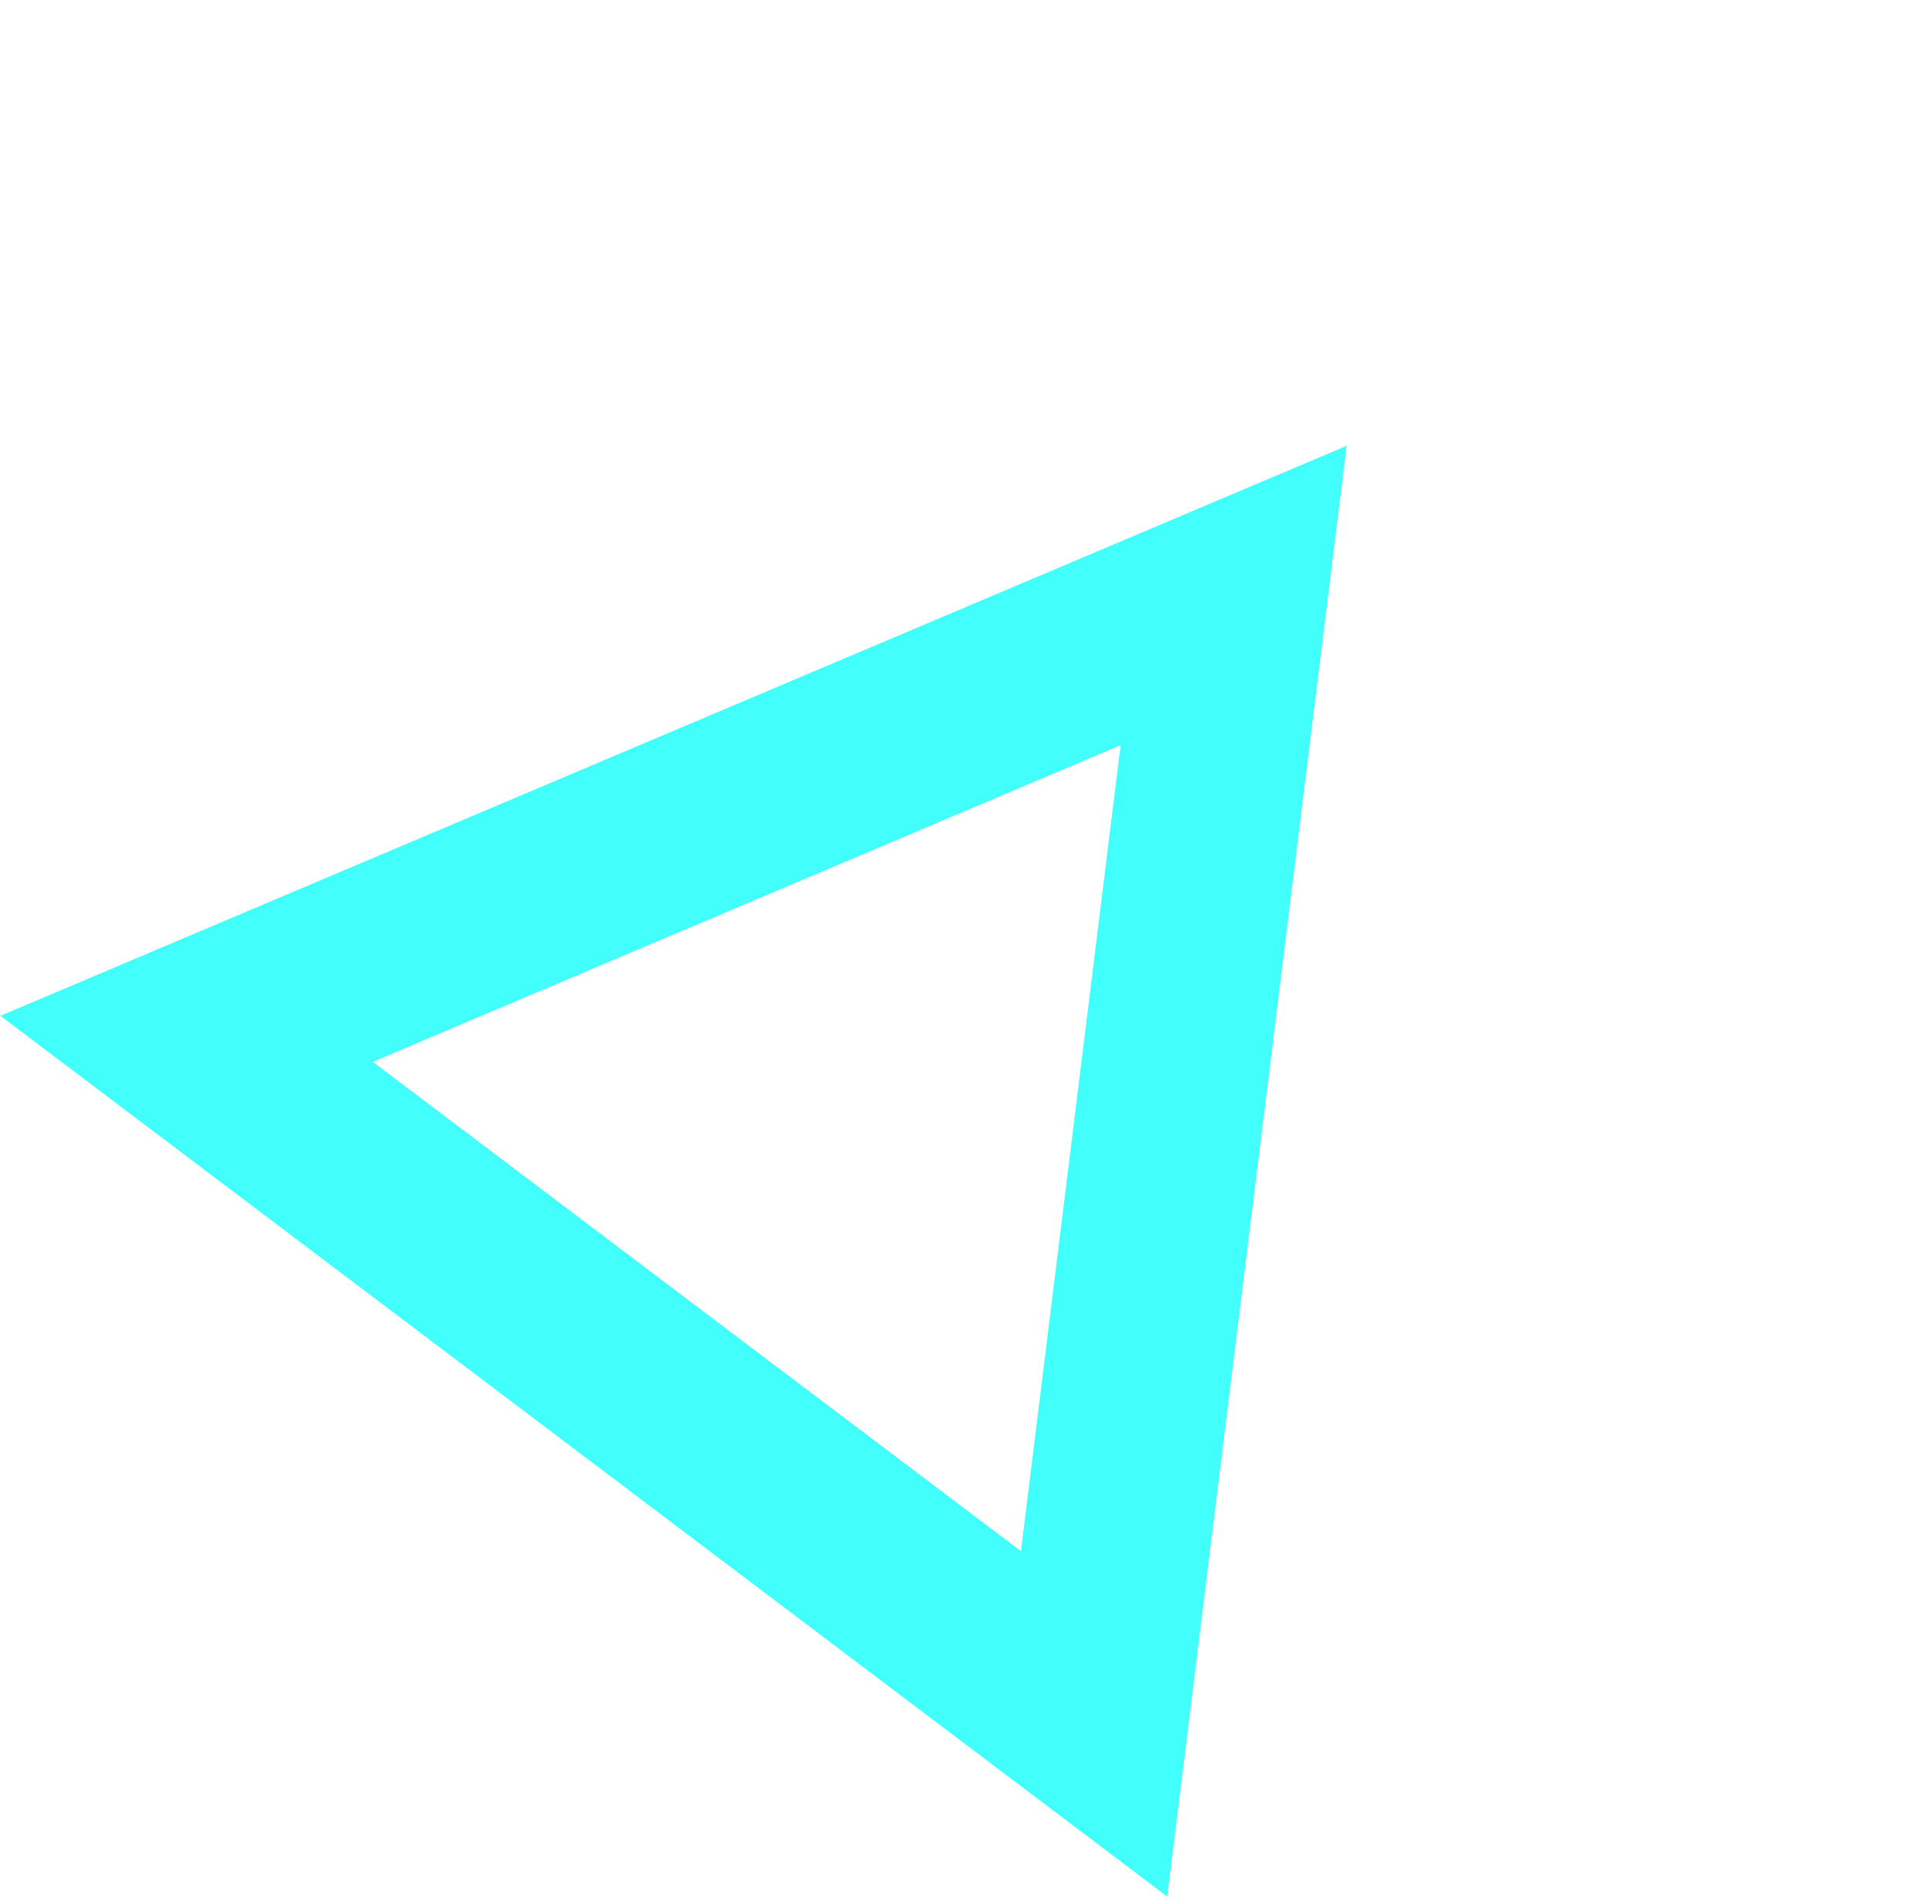 <svg width="206" height="203" viewBox="0 0 206 203" fill="none" xmlns="http://www.w3.org/2000/svg">
<path d="M19.89 110.775L131.537 63.499L116.656 183.825L19.89 110.775Z" stroke="#41FFFB" stroke-width="20"/>
</svg>
